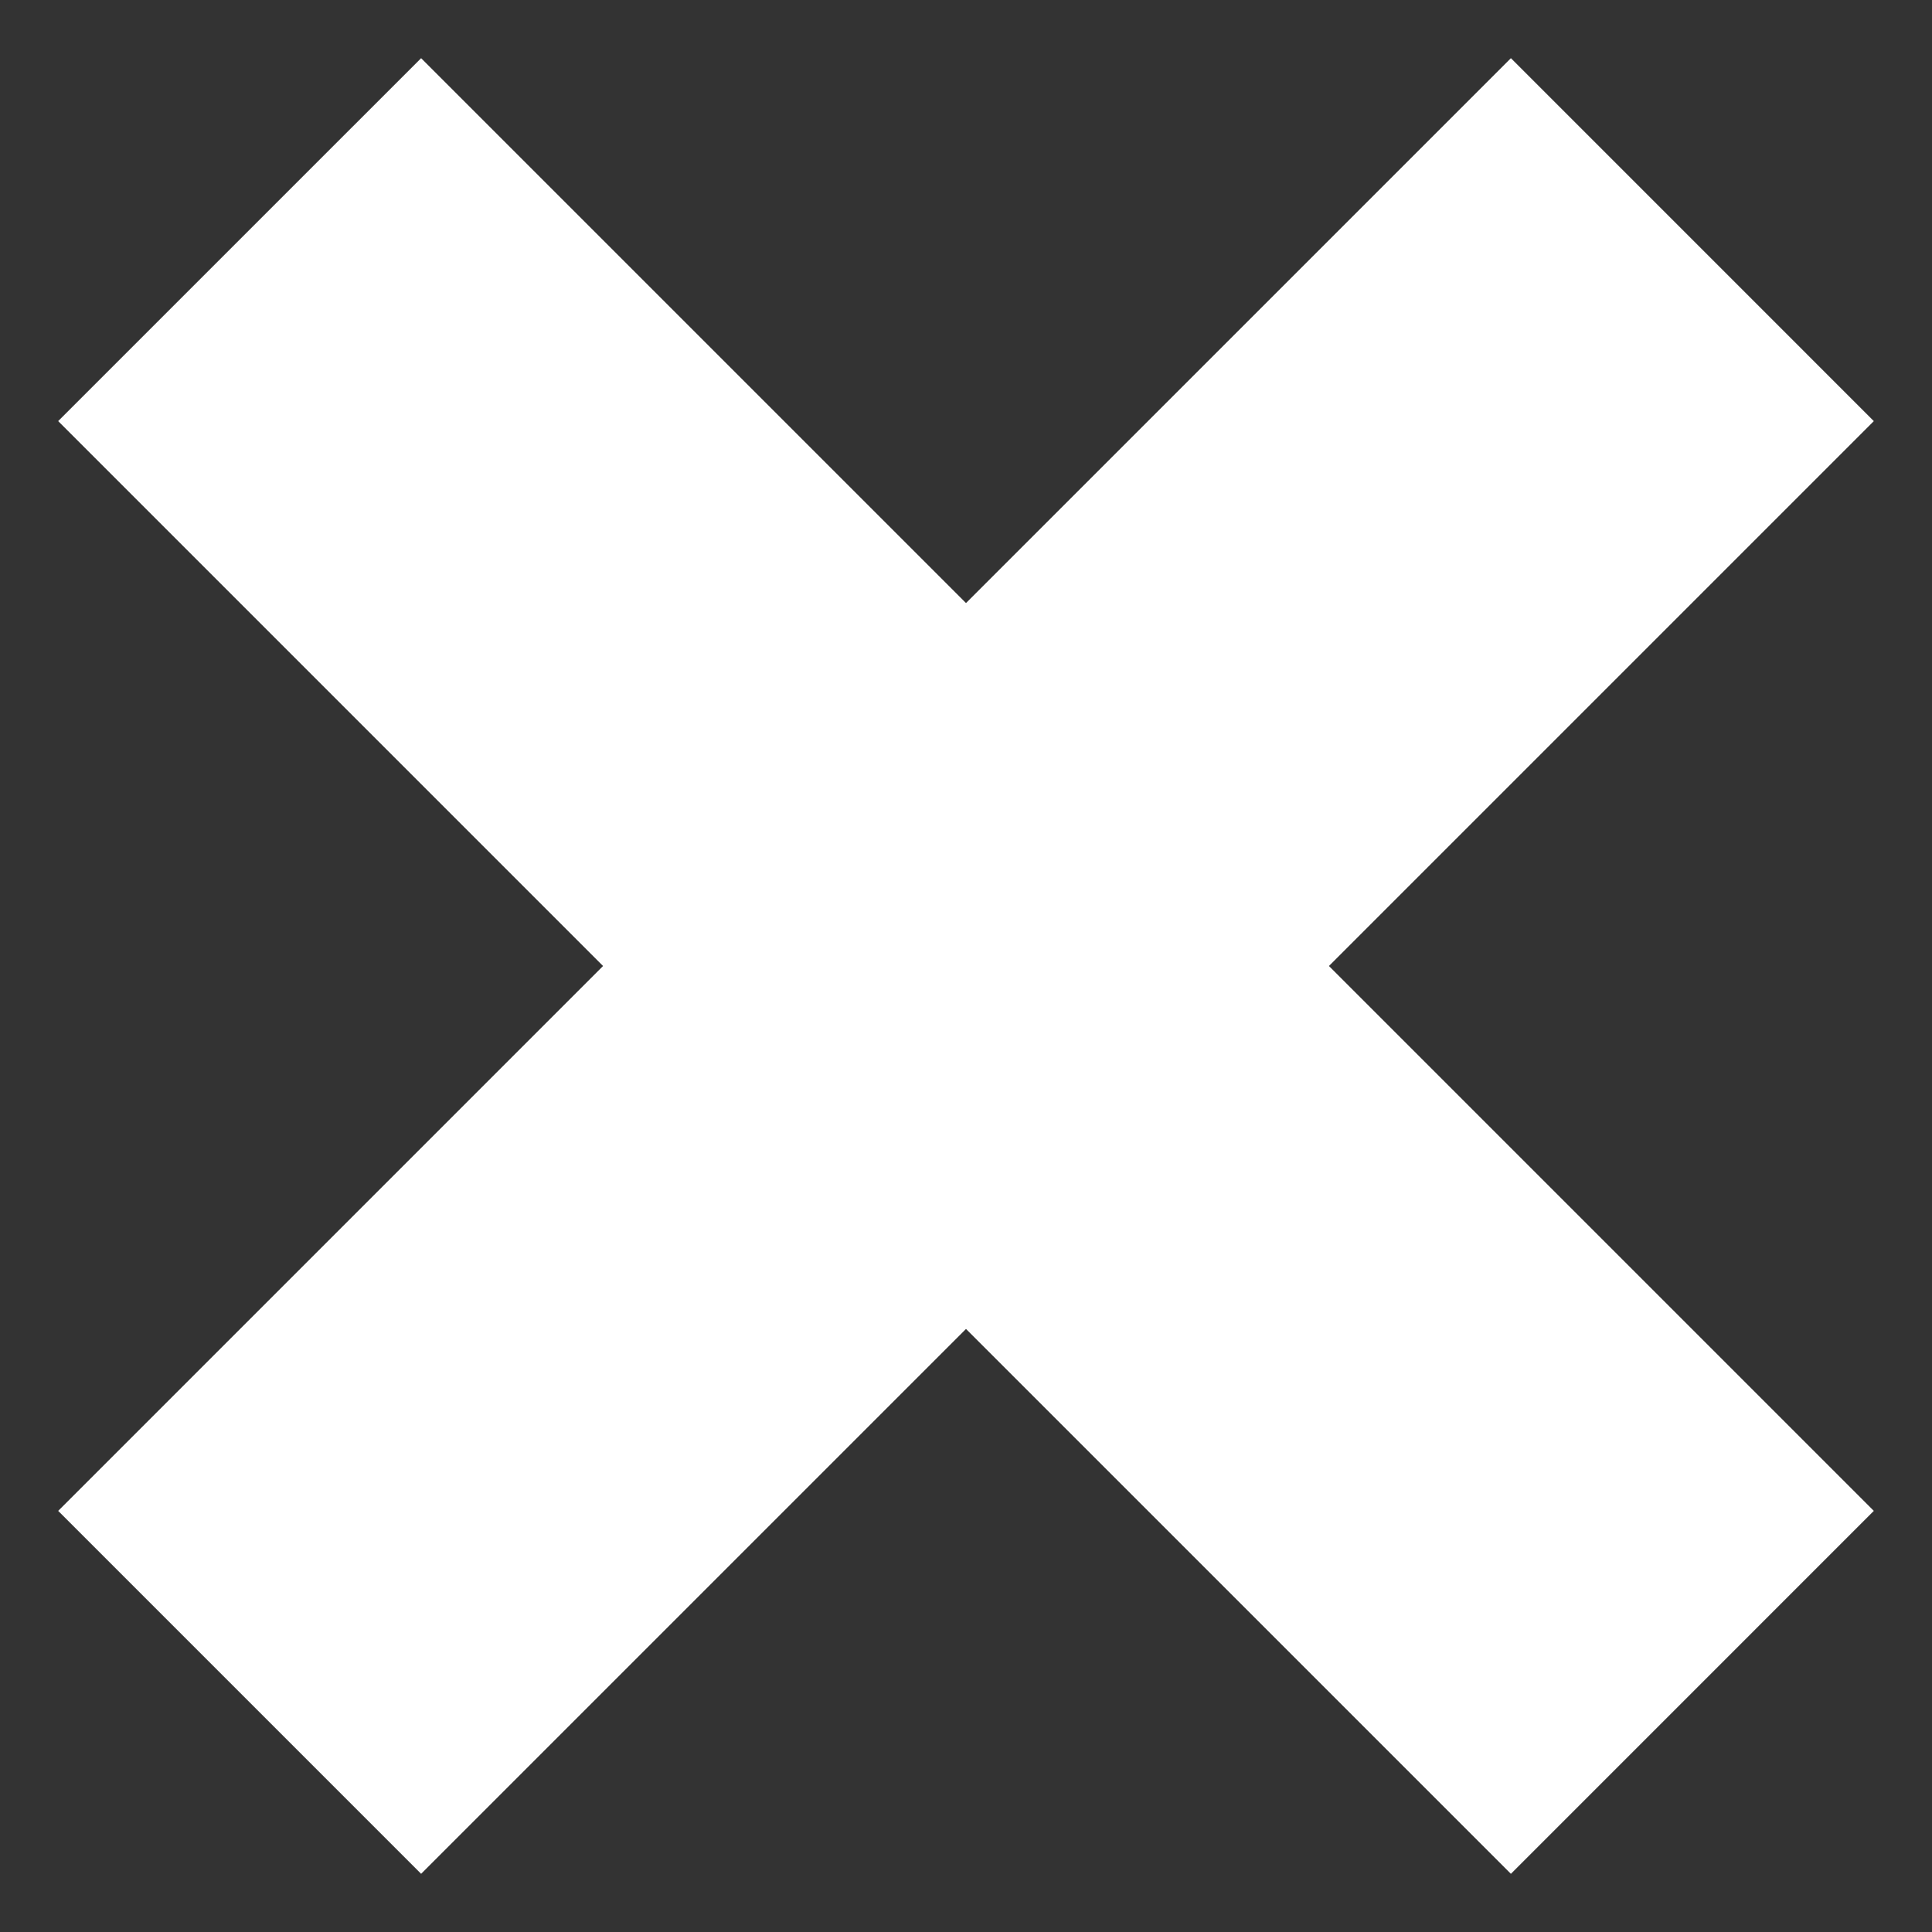 <?xml version="1.0" encoding="utf-8"?>
<!-- Generator: Adobe Illustrator 16.0.0, SVG Export Plug-In . SVG Version: 6.00 Build 0)  -->
<!DOCTYPE svg PUBLIC "-//W3C//DTD SVG 1.1//EN" "http://www.w3.org/Graphics/SVG/1.1/DTD/svg11.dtd">
<svg version="1.1" id="Layer_1" xmlns="http://www.w3.org/2000/svg" xmlns:xlink="http://www.w3.org/1999/xlink" x="0px" y="0px"
	 width="96px" height="96px" viewBox="0 0 96 96" enable-background="new 0 0 96 96" xml:space="preserve">
<rect x="0" y="0" width="96" height="96" fill="#333333" stroke="none"/>
<path class="cross" fill="#ffffff" d="M93.109,75.075L75.076,93.109L48,66.035L20.925,93.109L2.891,75.075L29.965,48L2.891,20.924L20.925,2.891L48,29.965
	L75.076,2.891l18.033,18.034L66.035,48L93.109,75.075z"/>
</svg>
